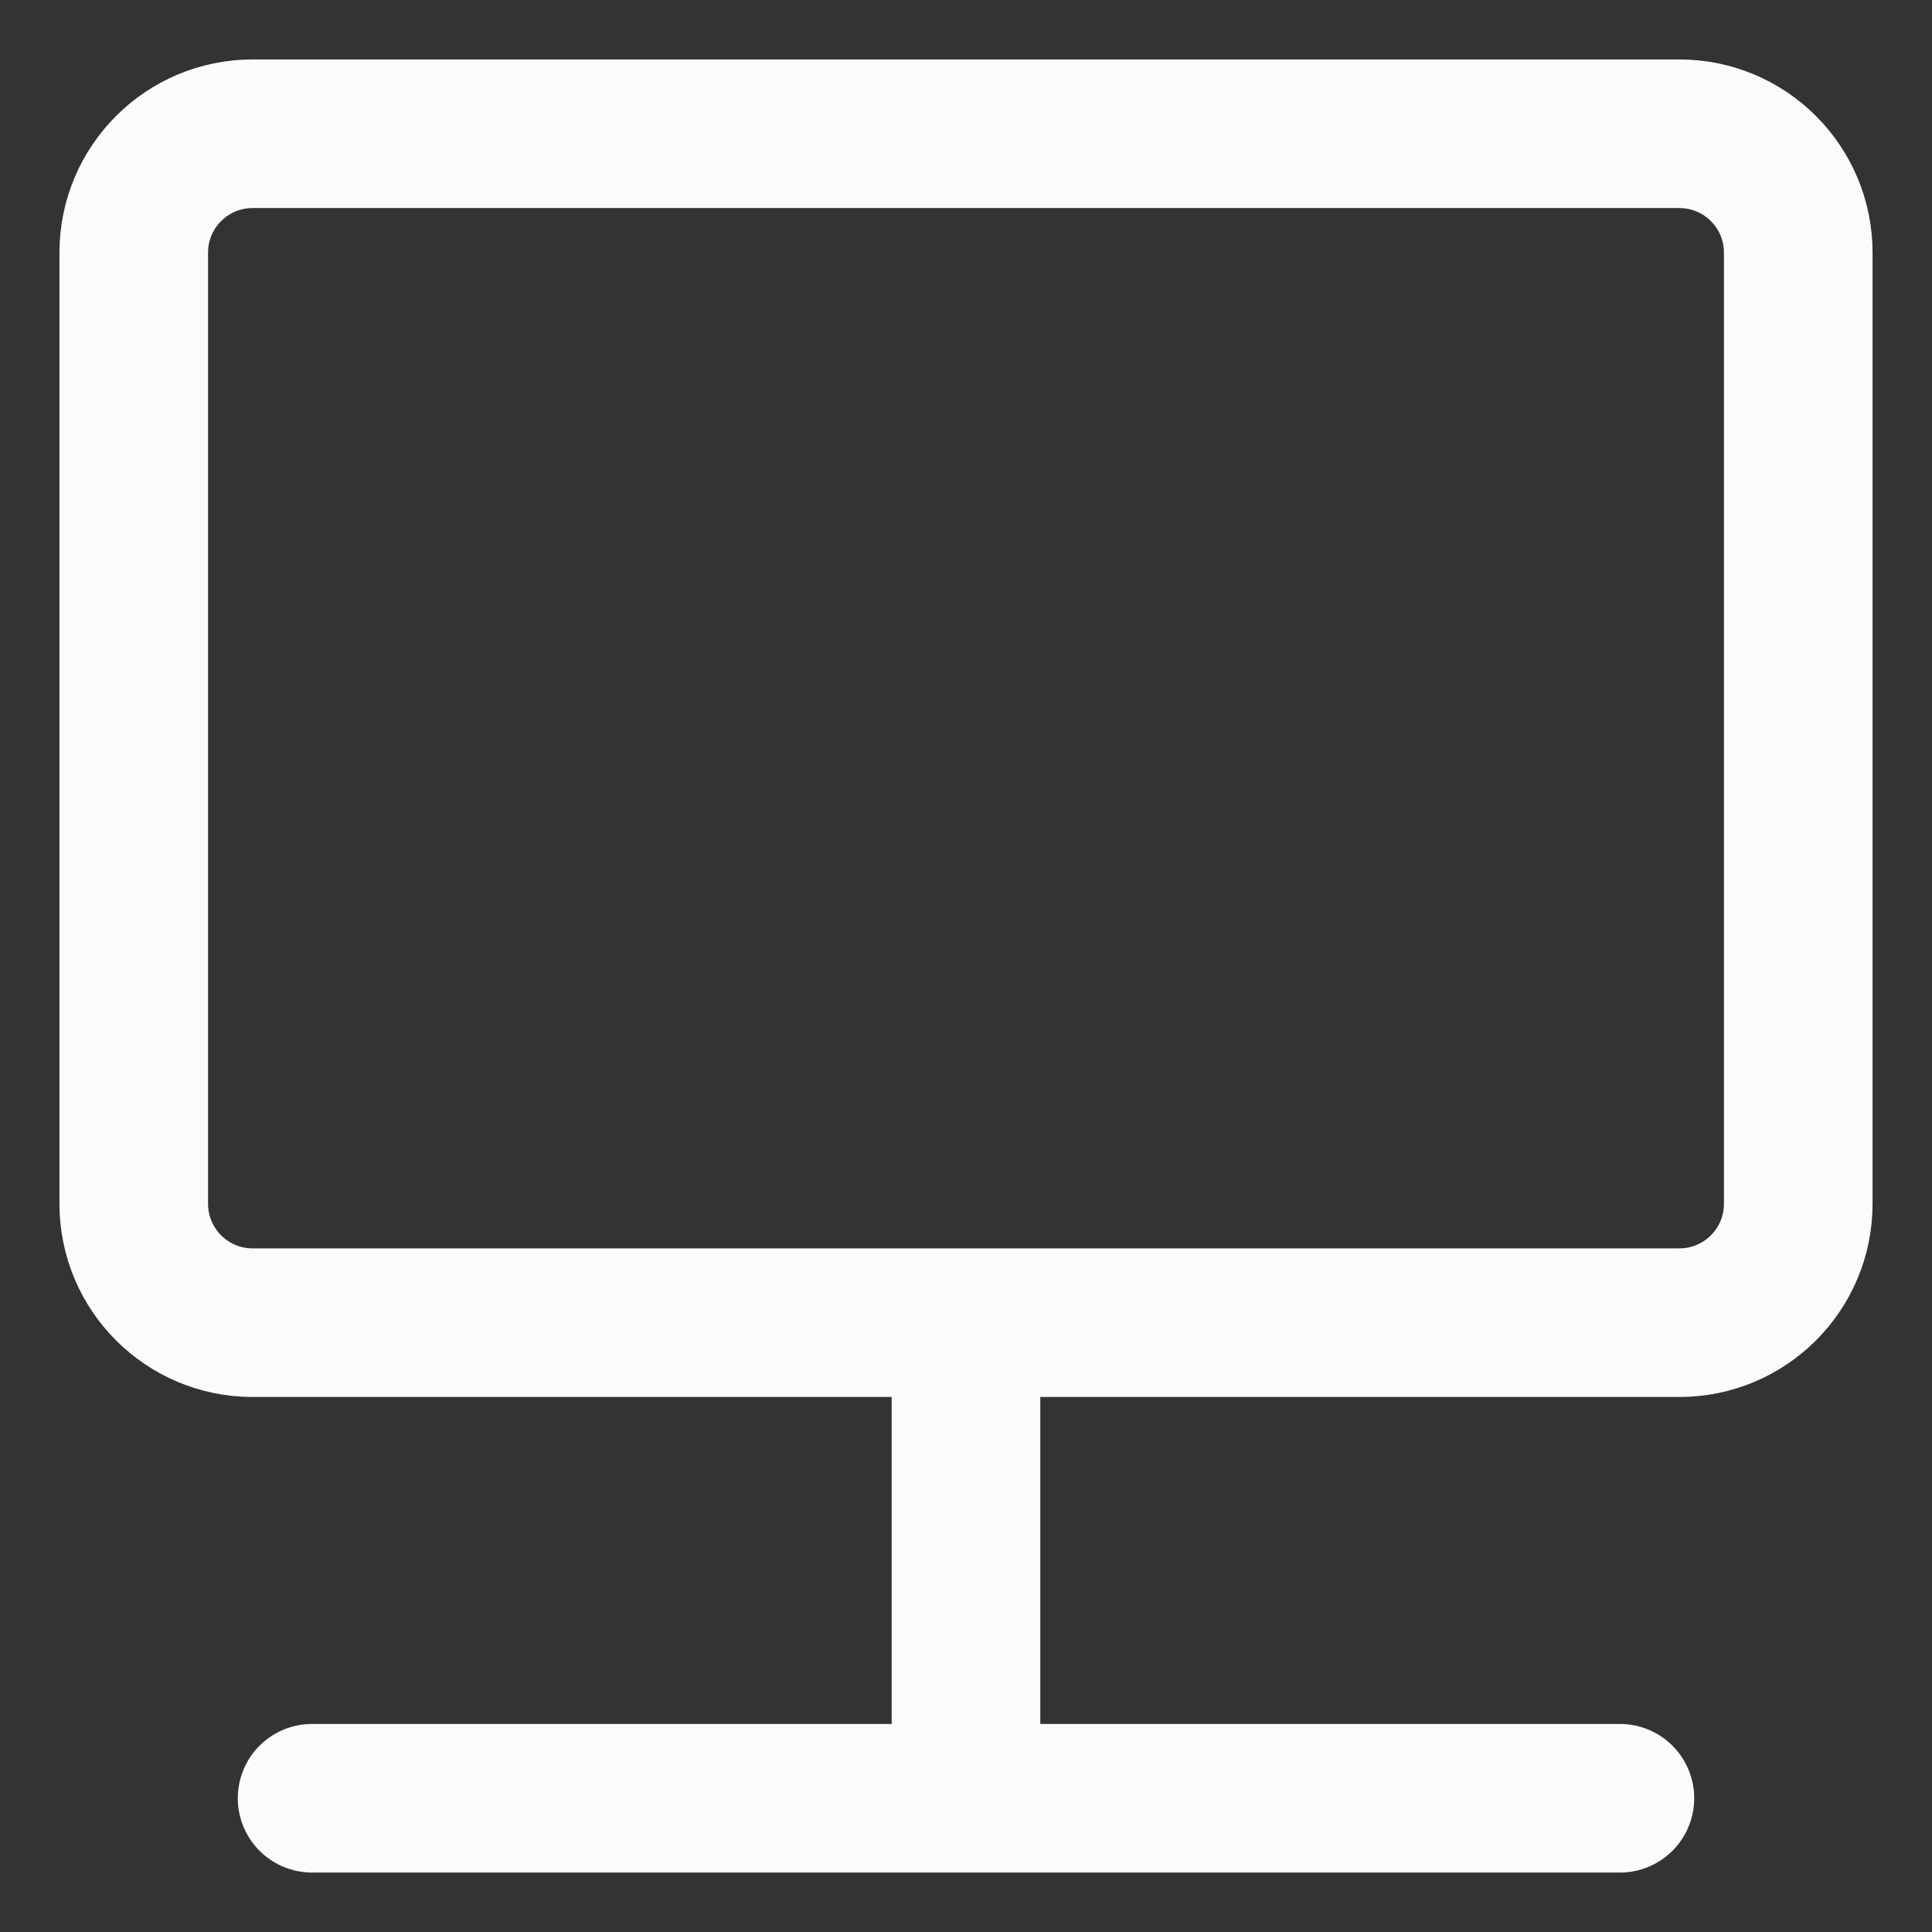 <svg width="26" height="26" viewBox="0 0 26 26" fill="none" xmlns="http://www.w3.org/2000/svg">
<rect x="0" y="0" width="26" height="26" fill="#333333" stroke="none"/>
<path d="M4.2 24.2H21.8M13 17.8V24.2M1.8 3.4L1.8 16.2C1.8 17.084 2.516 17.8 3.4 17.8L22.6 17.8C23.484 17.8 24.2 17.084 24.2 16.2V3.4C24.2 2.516 23.484 1.8 22.6 1.8L3.4 1.8C2.516 1.8 1.8 2.516 1.8 3.4Z" stroke="#FBFBFB" stroke-width="2" stroke-linecap="round"/>
</svg>
